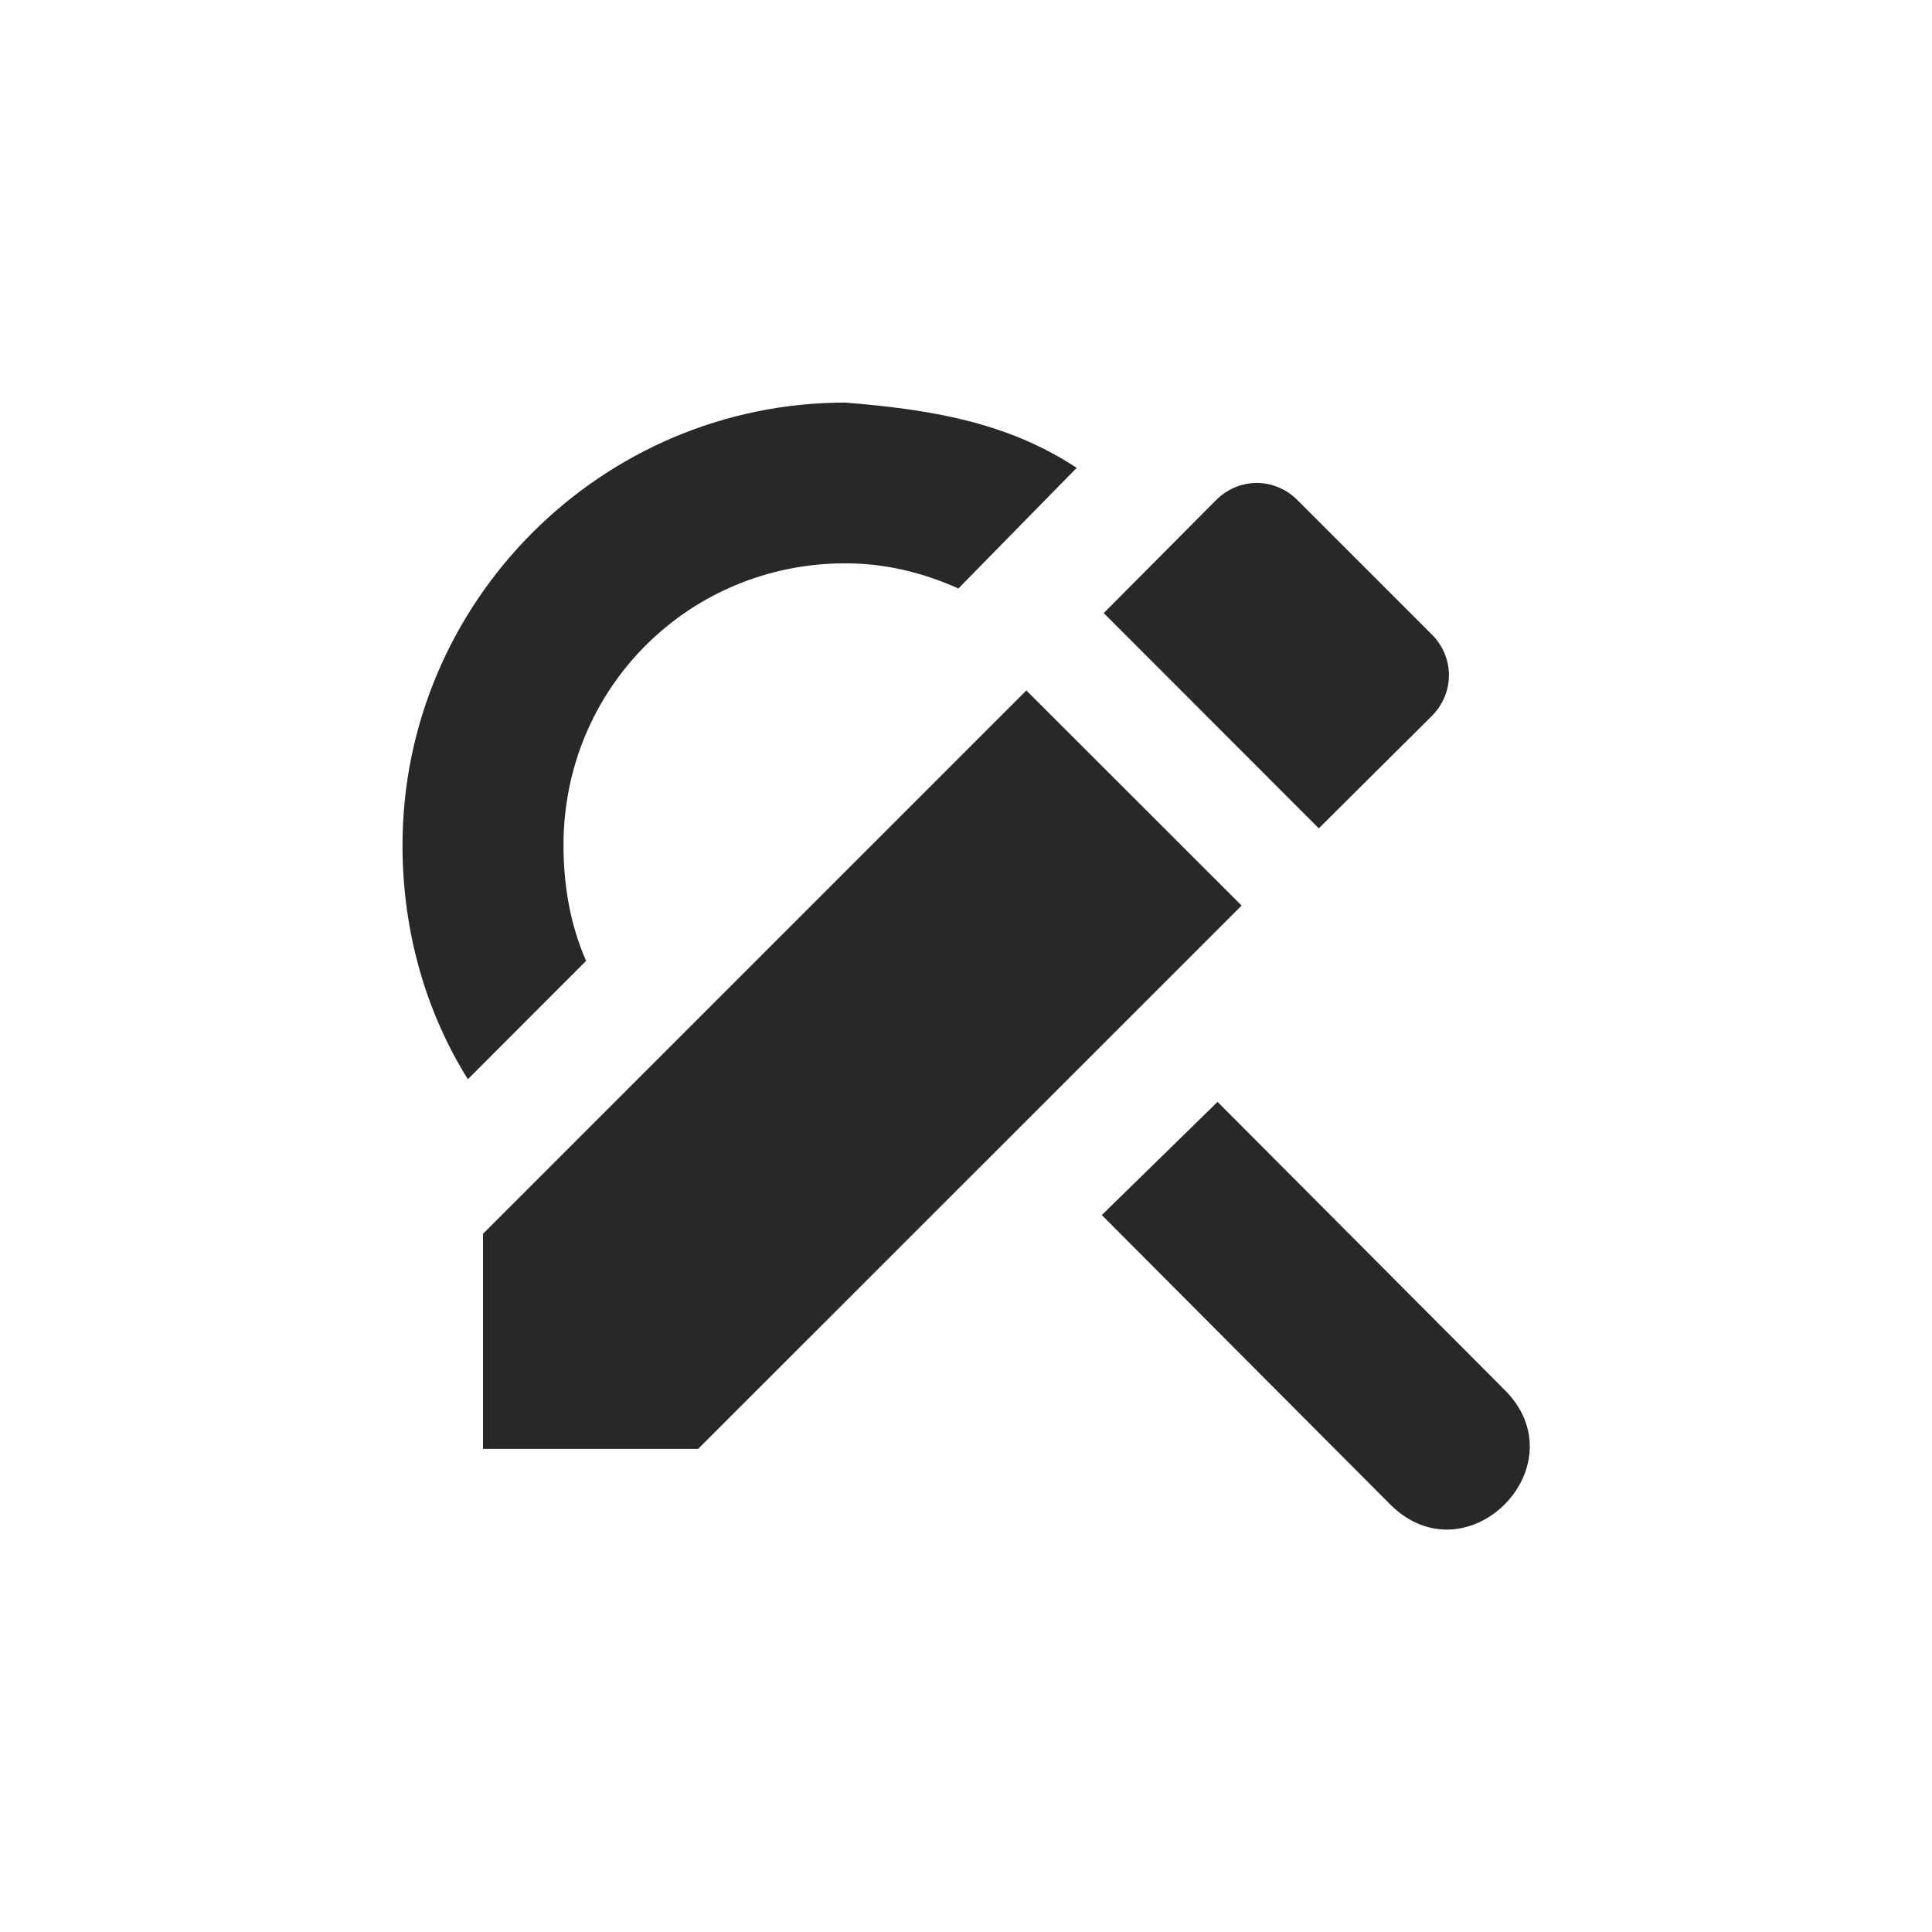 <svg width="24" height="24" version="1.1" xmlns="http://www.w3.org/2000/svg">
  <defs>
    <style id="current-color-scheme" type="text/css">.ColorScheme-Text { color:#282828; } .ColorScheme-Highlight { color:#458588; }</style>
  </defs>
  <path class="ColorScheme-Text" d="m10.5 5.001c-3.029 0-5.5 2.475-5.5 5.5 0 1.062 0.286 2.063 0.812 2.906l1.469-1.471c-0.193-0.436-0.281-0.926-0.281-1.438 0-1.945 1.553-3.5 3.5-3.5 0.512 0 0.97 0.119 1.406 0.312l1.469-1.498c-0.878-0.58-1.855-0.728-2.875-0.811zm4.607 1.211-1.396 1.404 2.672 2.674 1.404-1.396c0.283-0.283 0.283-0.729 0-1.012l-1.67-1.67c-0.28-0.28-0.722-0.287-1.01 0zm-2.357 2.365-6.75 6.75v2.672h2.672l6.752-6.75zm2.375 5.111-1.438 1.406 3.59 3.602c0.958 0.938 2.365-0.5 1.406-1.438z" fill="currentColor"/>
</svg>
